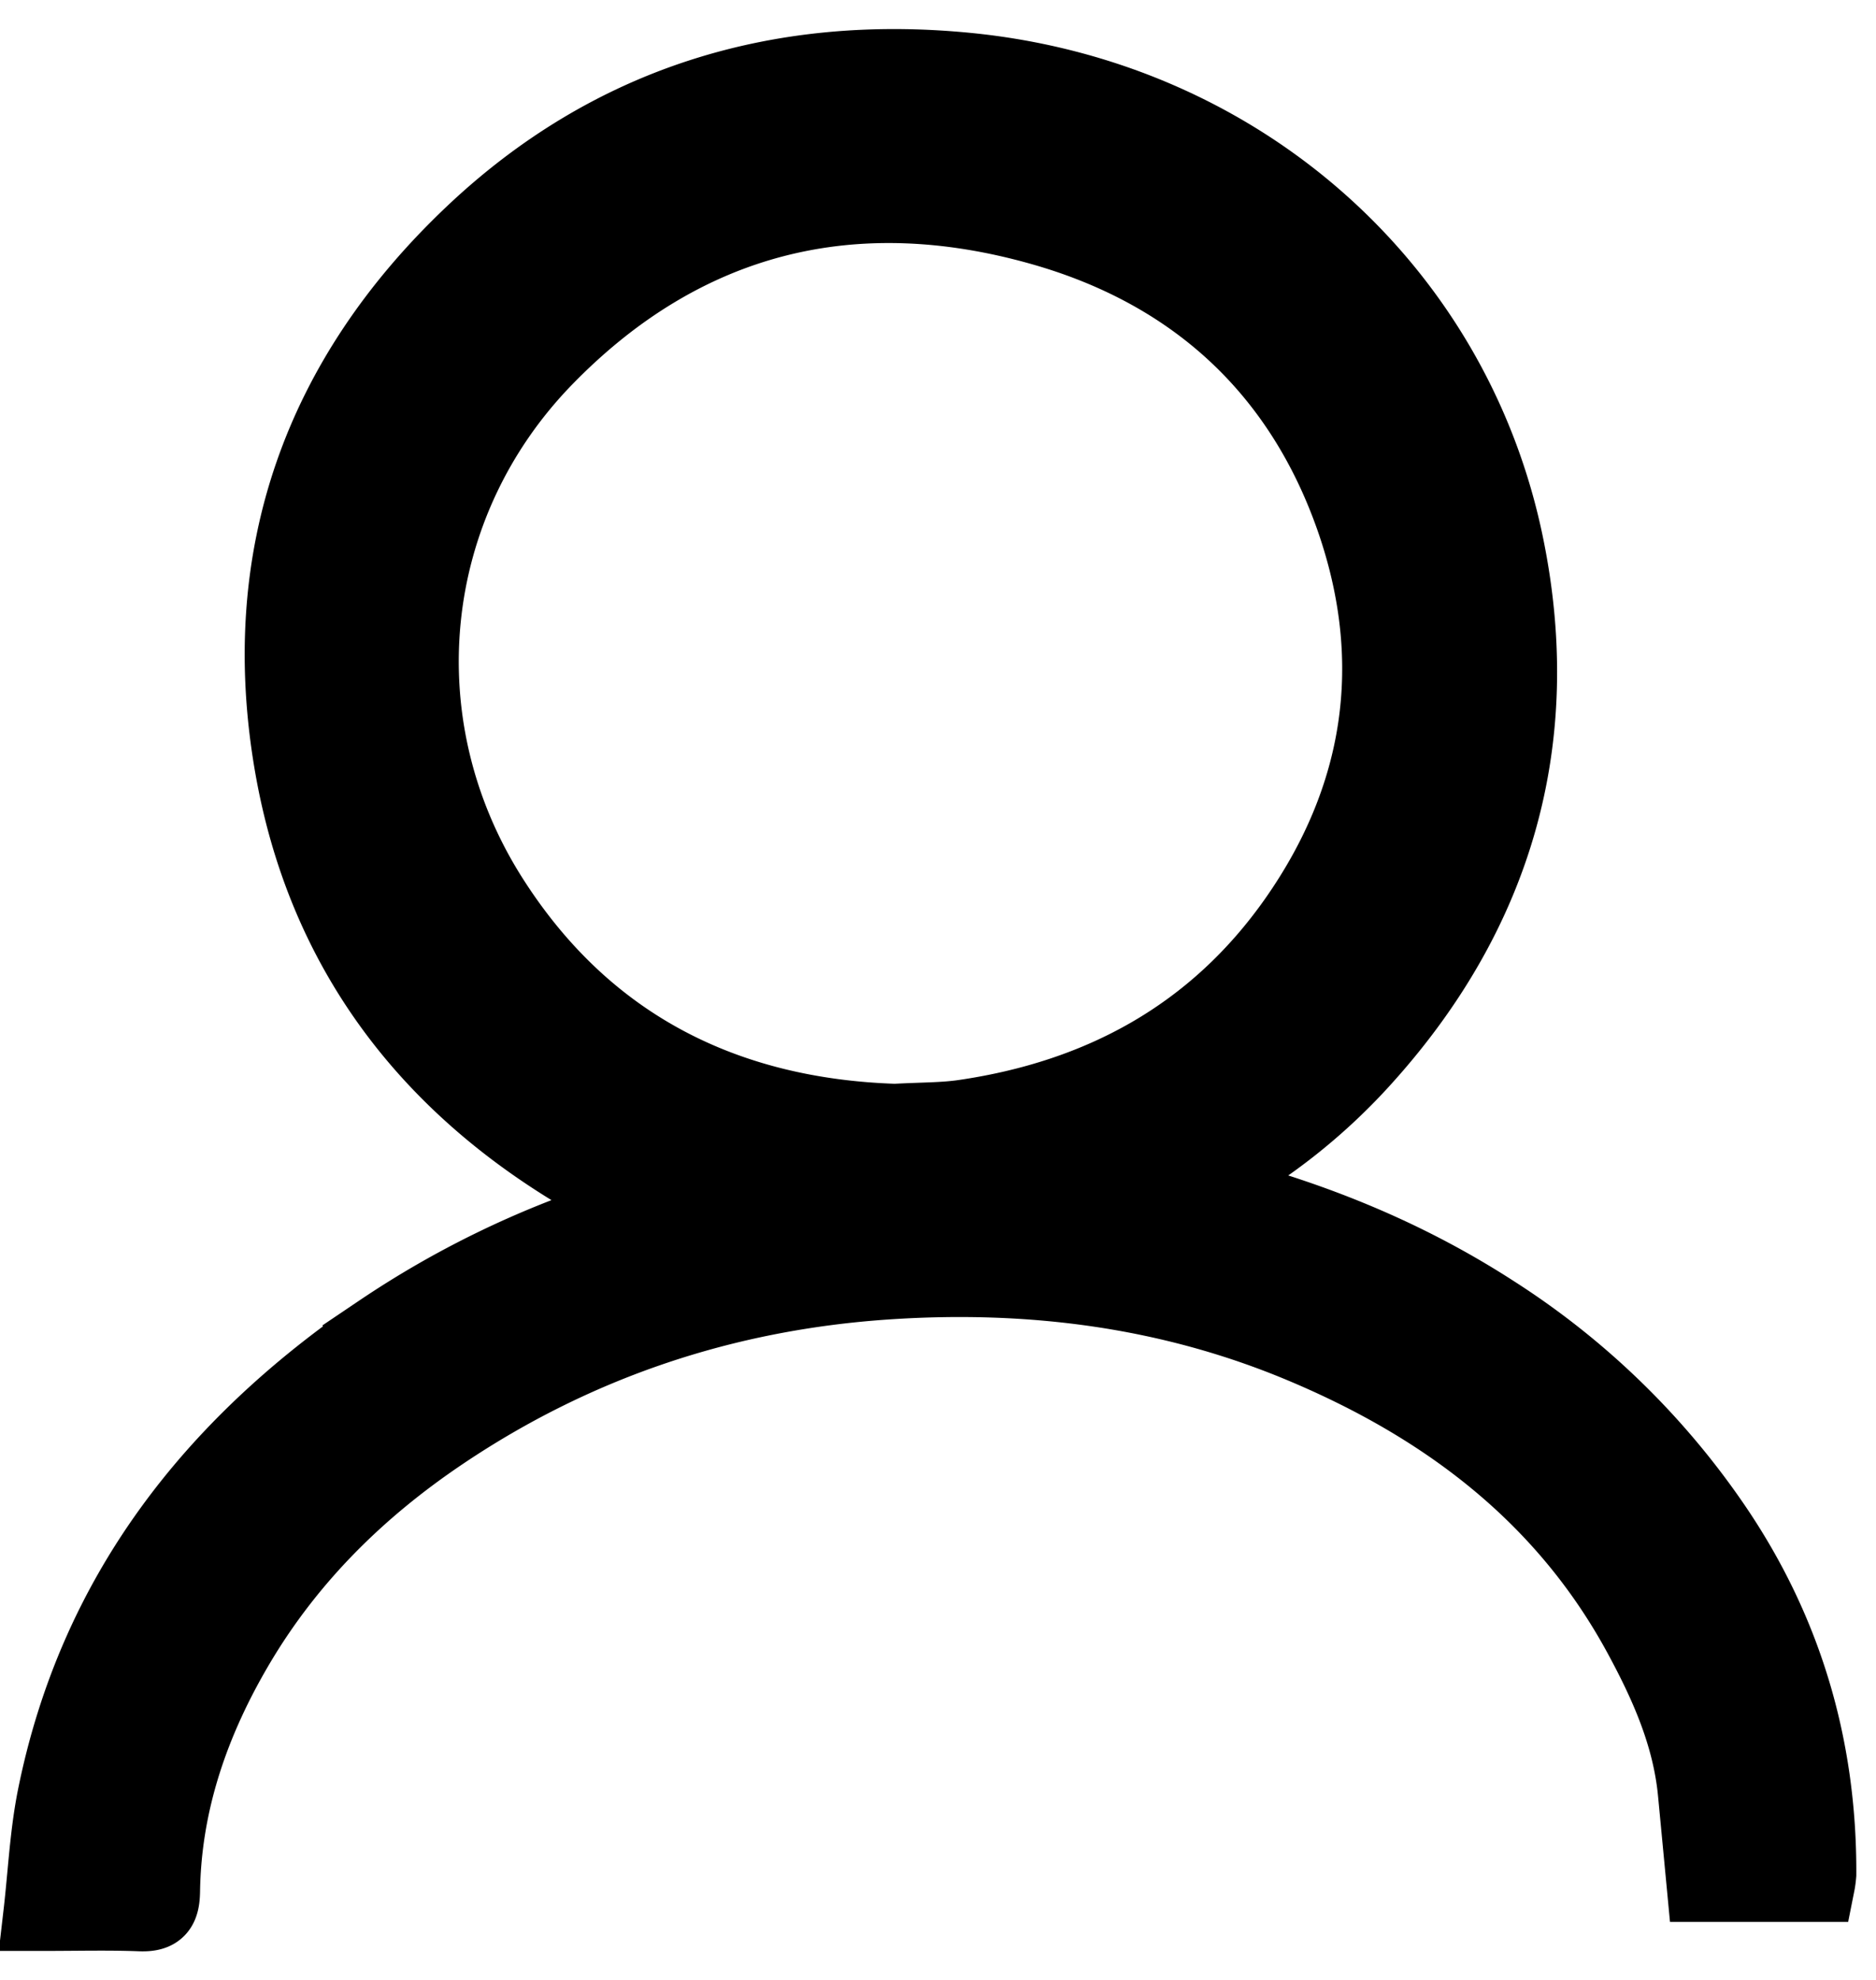 <svg id="Layer_1" data-name="Layer 1" xmlns="http://www.w3.org/2000/svg" viewBox="0 0 456.48 481.76">
<defs>
<style>.cls-1{fill:currentColor;stroke:currentColor;stroke-miterlimit:10;stroke-width:18px;}</style>
</defs>
<title>BIO ICONS</title>
<path fill="currentColor" class="cls-1" d="M291.79,289.18c26.22,6.44,50,16,71.82,30.13a186.26,186.26,0,0,1,53,51.22c17.74,25.72,26.22,54.26,26.08,85.43a22.39,22.39,0,0,1-.36,2.58H414.54c-.7-7.38-1.42-14.93-2.14-22.48-1.31-13.78-6.81-26.16-13.28-38.1-18.41-34-47.4-55.84-82.42-70.51-32.3-13.52-66.17-17.76-100.79-15.46-39.31,2.61-75.64,14.67-108.47,36.79-20.22,13.63-37.19,30.38-49.64,51.46C46.93,418.66,40,438.39,39.68,460c-.07,4.24-1.13,5.86-5.53,5.7-7.64-.3-15.3-.09-24.34-.09,1.12-9.69,1.54-19.22,3.39-28.46,9.91-49.27,38.55-85.6,79.31-113.34a226.8,226.8,0,0,1,56.63-27.62c2-.65,3.89-1.4,6.7-2.42-4.07-2.21-7.47-4-10.81-5.88-40.45-22.76-66.49-56.53-74.23-102.44-8.48-50.34,7.06-93.63,44.05-128.65C148.5,24.93,189.45,12.53,235,16.93c66.58,6.42,119,53.15,131.72,116.06,9.6,47.33-2.77,89.64-35.62,125.52a141.87,141.87,0,0,1-36.42,28.58C293.93,287.49,293.31,288.07,291.79,289.18Zm-74-16.52c6.59-.37,11.69-.28,16.67-1,33.41-4.86,61.06-19.91,80.69-47.78,21-29.86,26-62.75,14.15-97.2-12.64-36.6-38.68-60.51-75.7-71.05-46-13.1-87.15-2.9-120.71,31.52-34.72,35.6-40,89.06-13.57,130.94C142.39,254.62,176.78,271.34,217.81,272.66Z"/></svg>